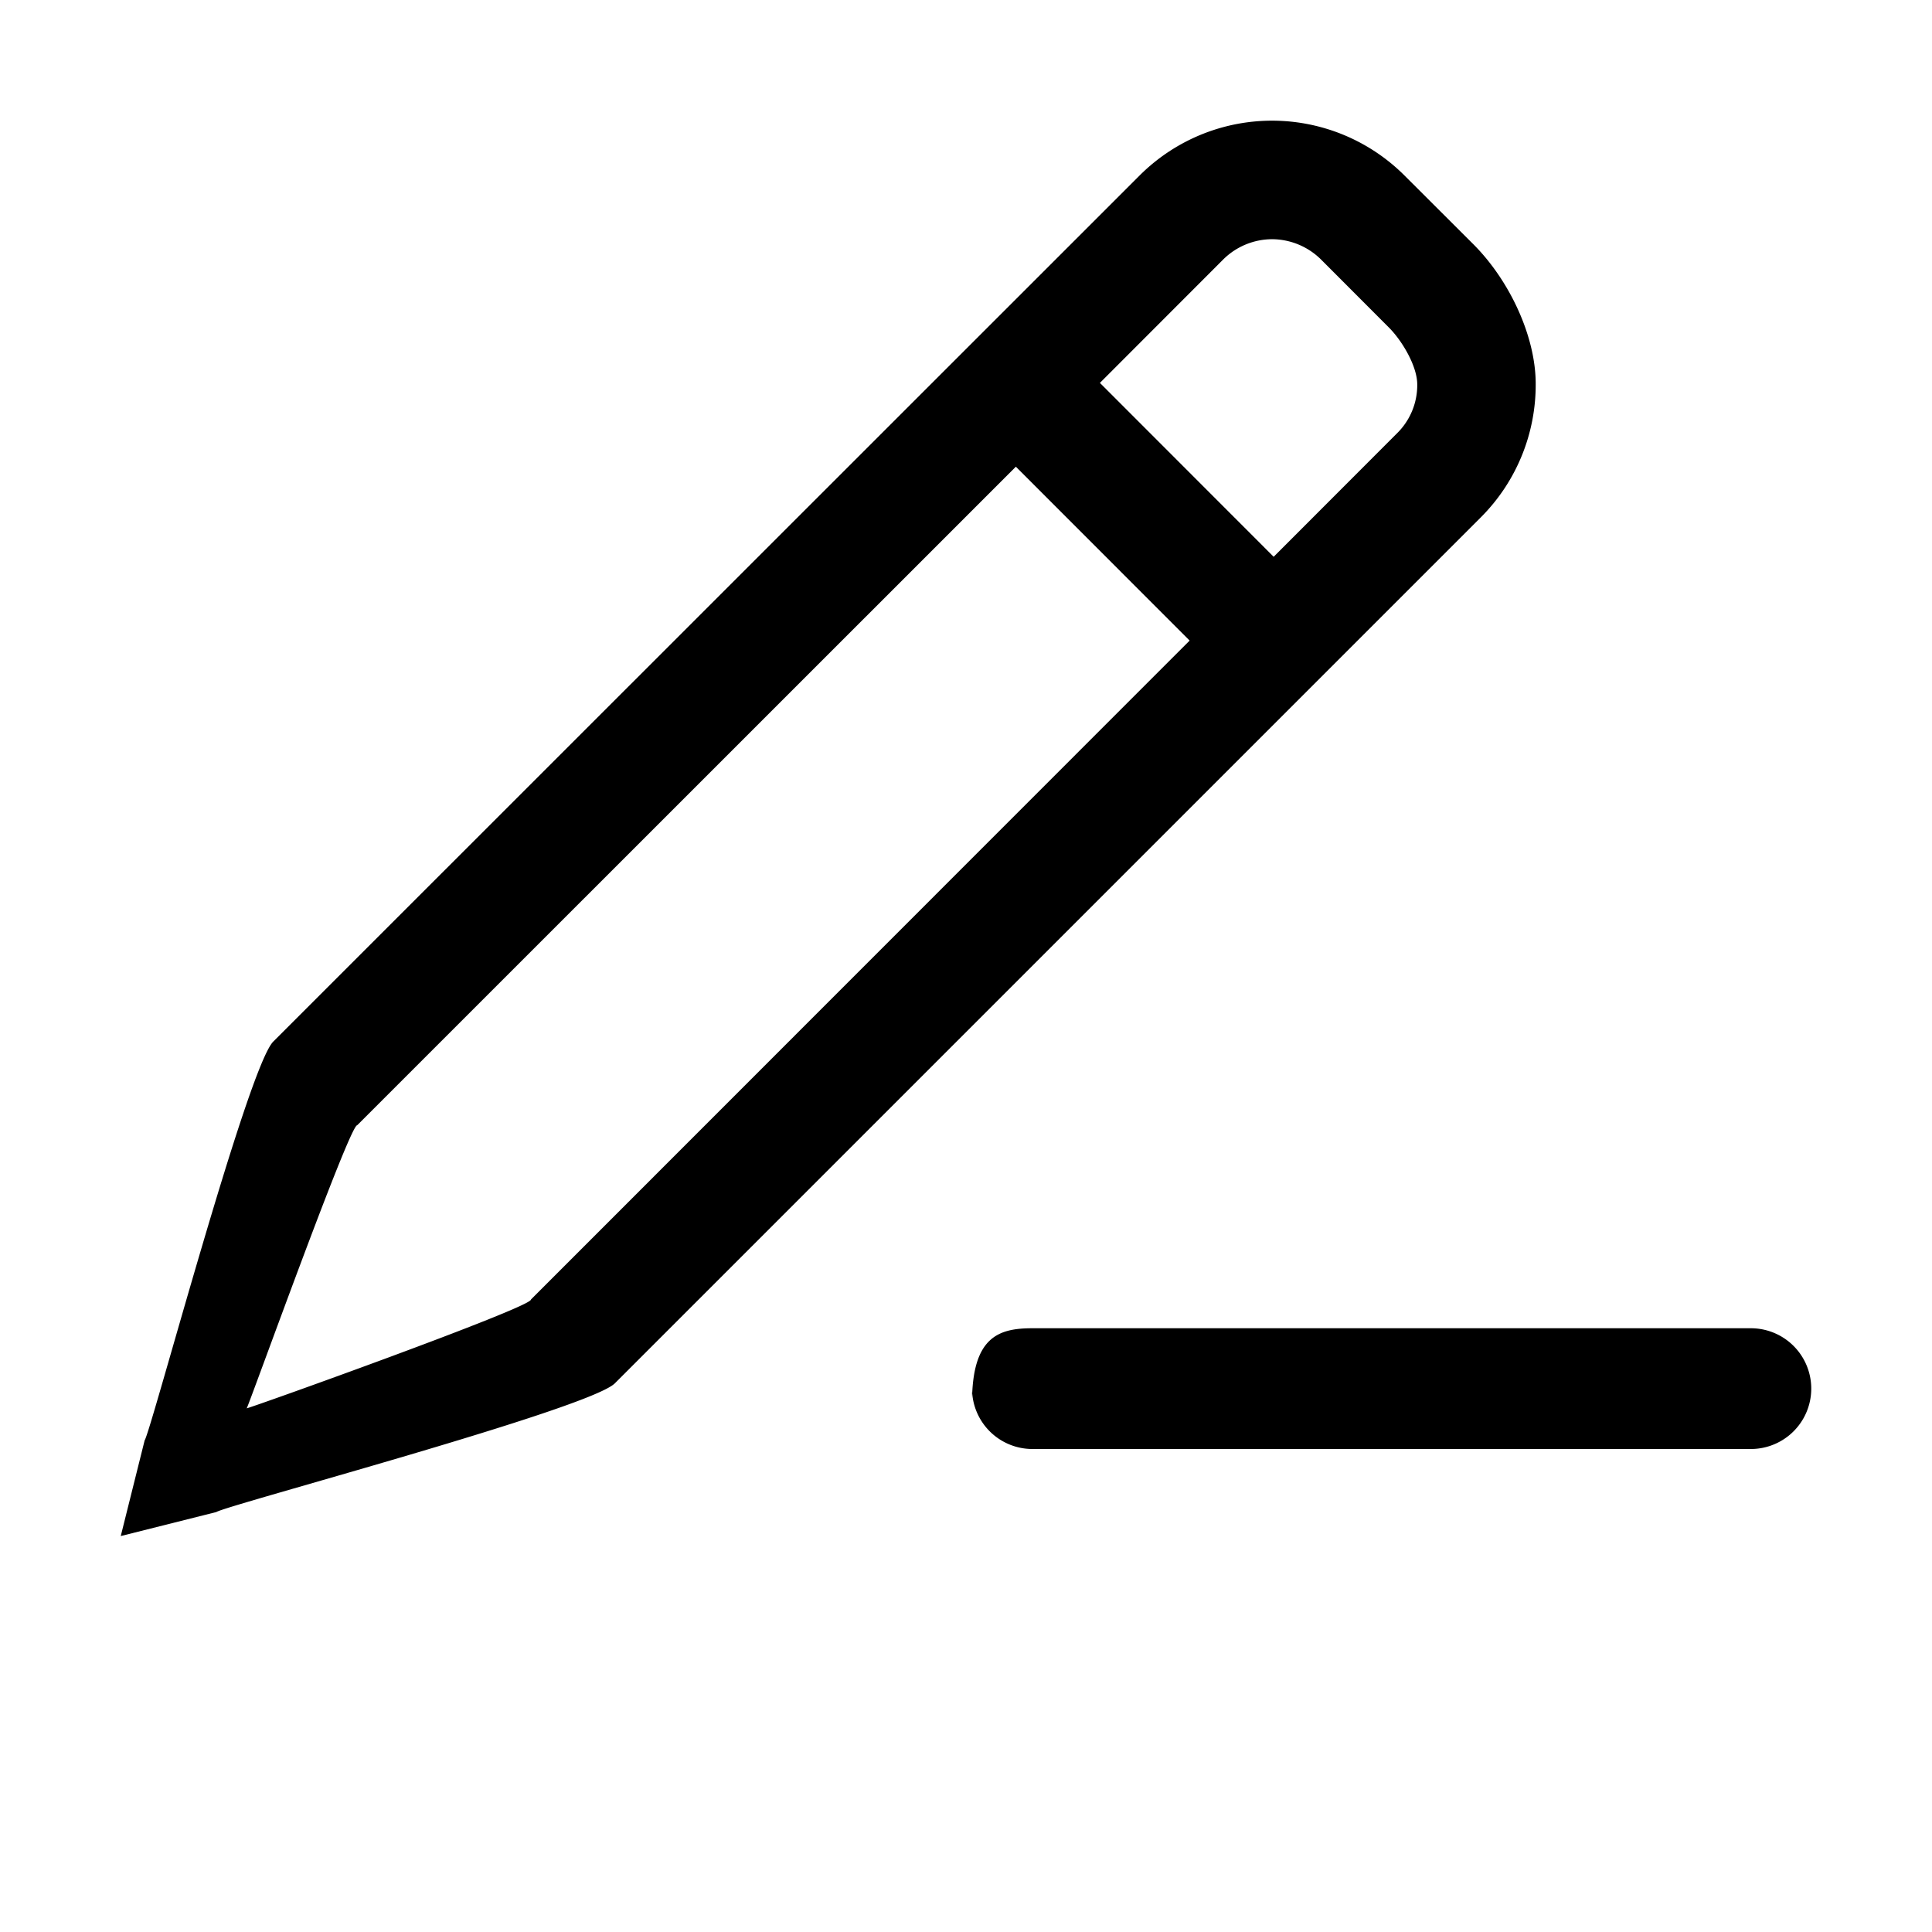 <svg xmlns="http://www.w3.org/2000/svg" viewBox="0 0 16 16"><path d="M12.2 2.021l-.566-.565a1.552 1.552 0 0 0-2.198-.001L2.263 8.626c-.213.215-1.013 3.231-1.065 3.302L1 12.721l.792-.199c.069-.052 3.086-.853 3.3-1.066l7.173-7.173c.301-.302.454-.702.453-1.099.002-.395-.216-.862-.518-1.163zm-7.803 8.741c.012.063-2.348.907-2.354.901.007.006.853-2.353.915-2.344l5.455-5.454 1.439 1.44-5.455 5.457zm7.172-7.173l-1.021 1.022-1.439-1.44 1.021-1.022a.577.577 0 0 1 .407-.168.58.58 0 0 1 .403.168l.565.566c.112.114.232.321.232.469a.559.559 0 0 1-.168.405zM8.55 12a.5.5 0 0 1-.5-.5v.115c0-.547.223-.615.5-.615h5.95a.5.5 0 0 1 0 1H8.55z"/></svg>